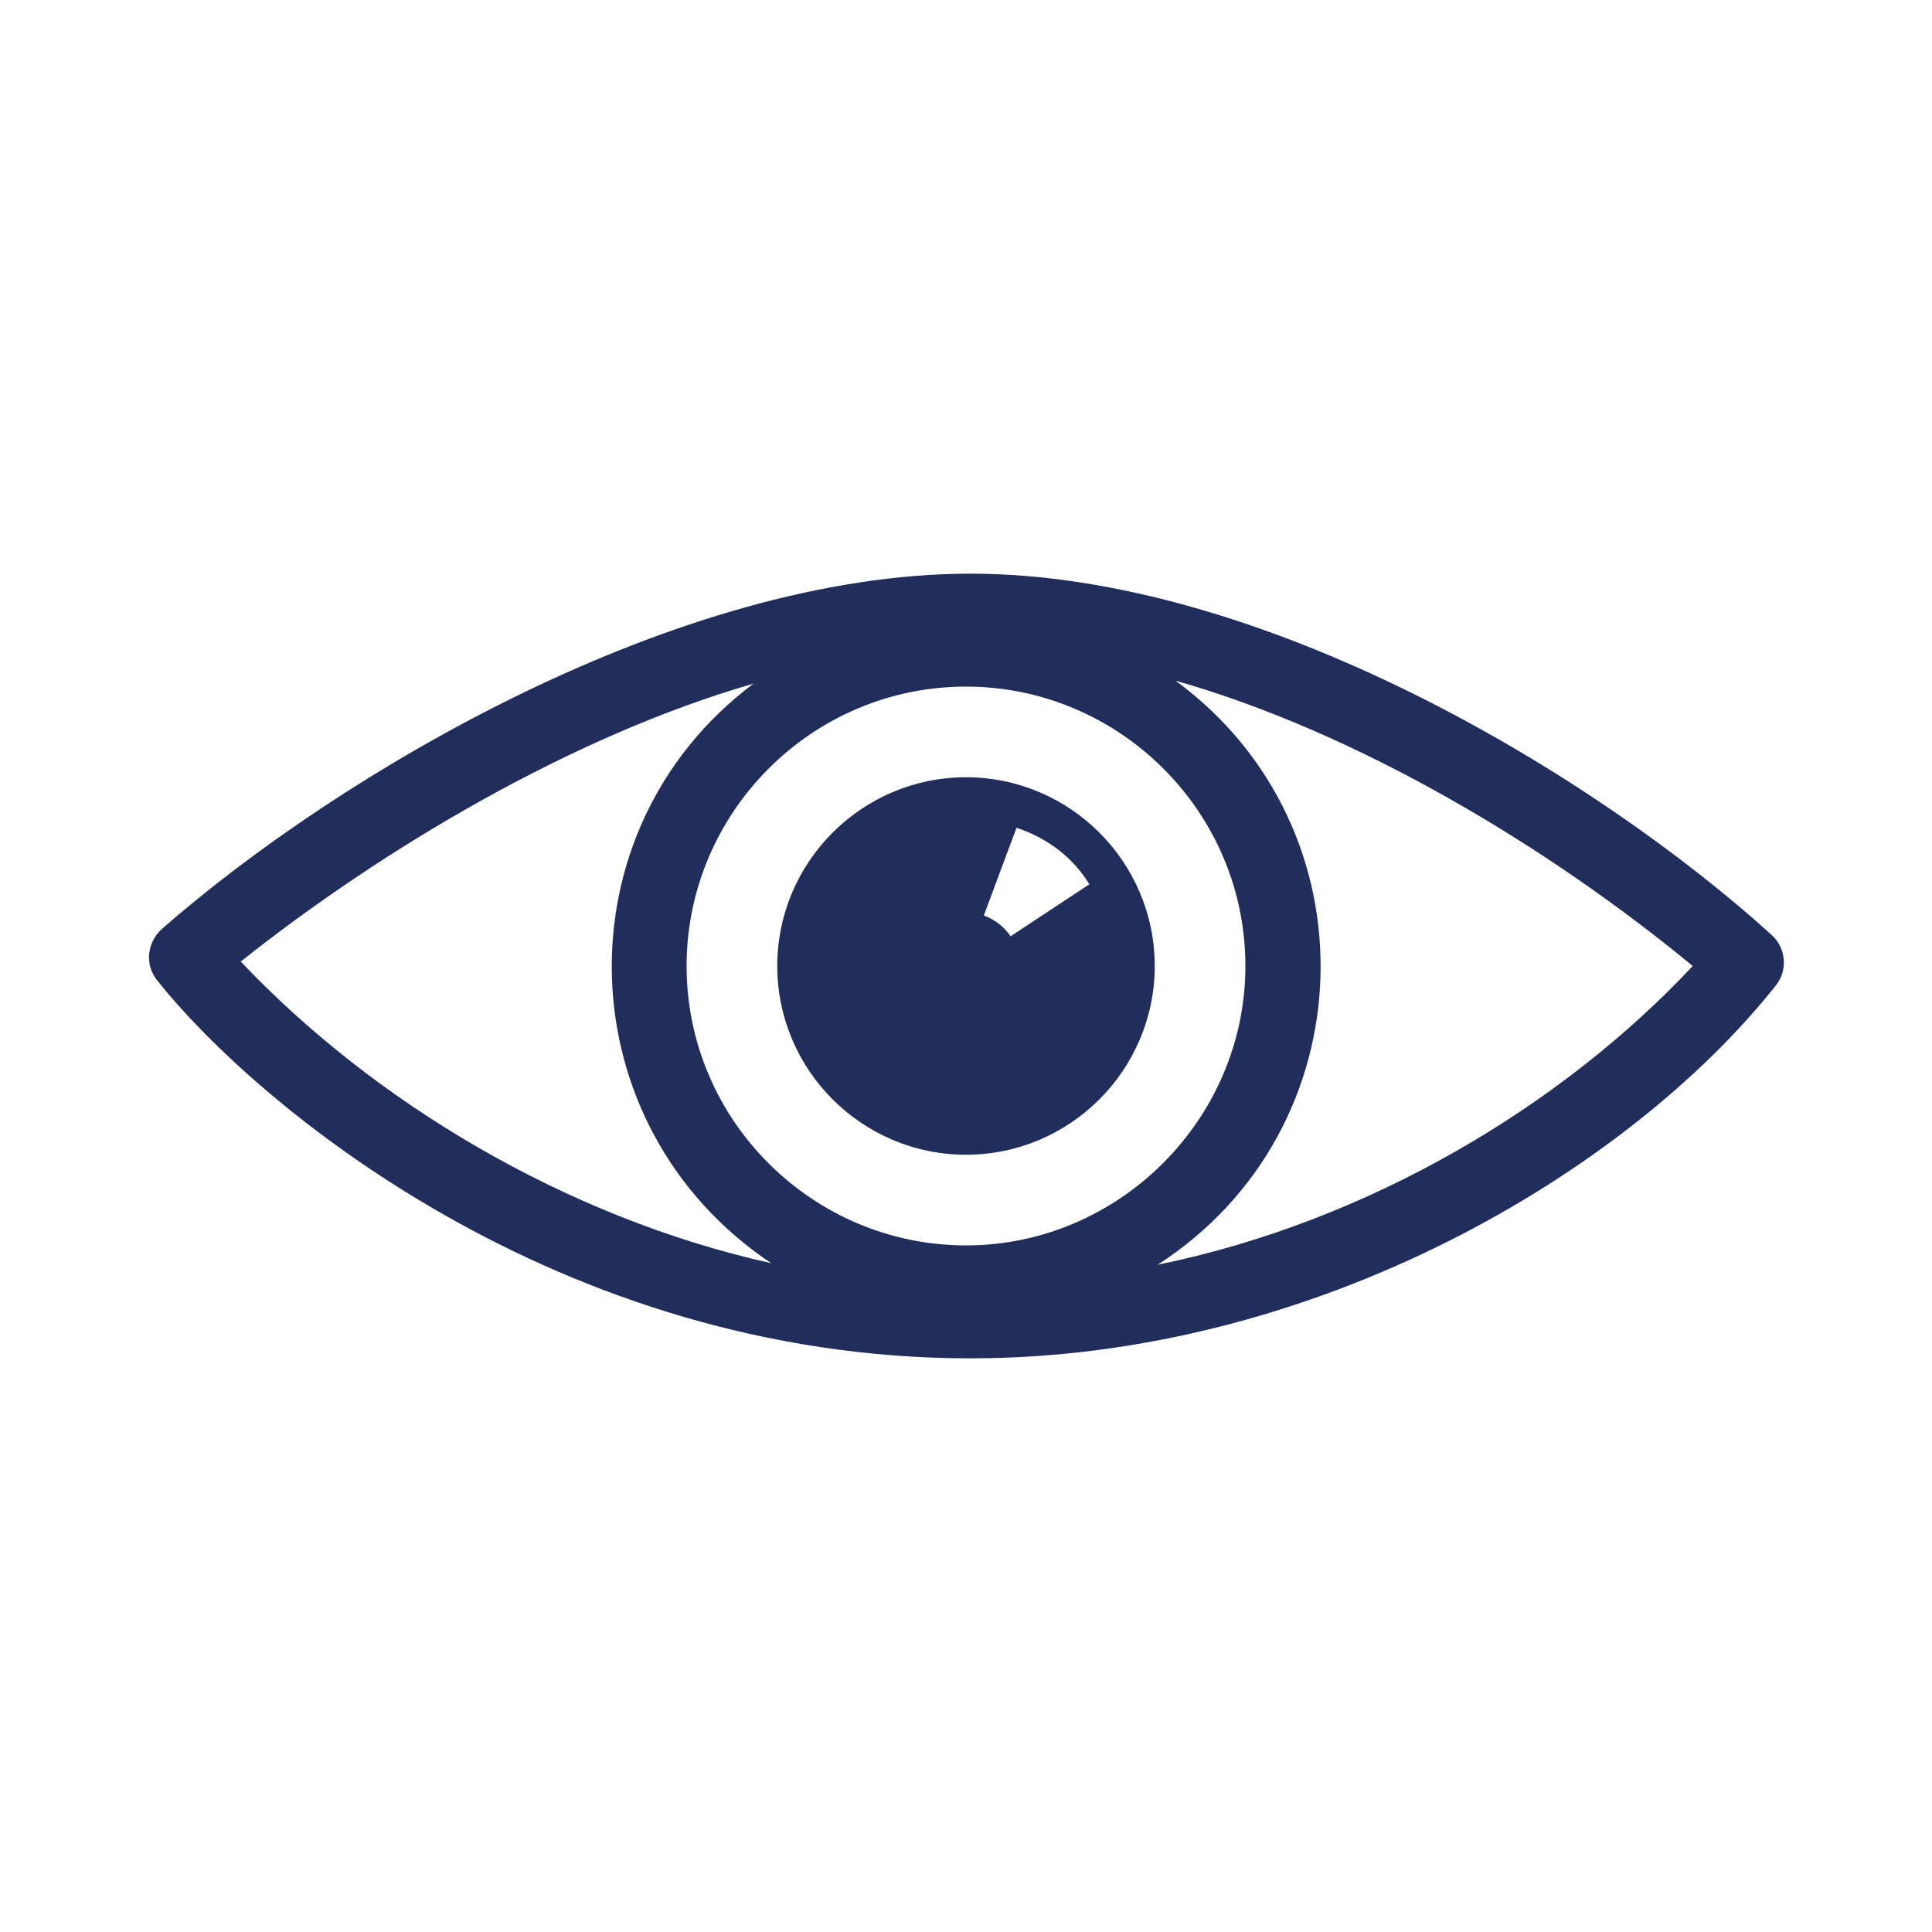 <?xml version="1.0" encoding="utf-8"?>
<!-- Generator: Adobe Illustrator 22.0.1, SVG Export Plug-In . SVG Version: 6.00 Build 0)  -->
<svg version="1.1" id="Layer_1" xmlns="http://www.w3.org/2000/svg" xmlns:xlink="http://www.w3.org/1999/xlink" x="0px" y="0px"
	 viewBox="0 0 130 130" style="enable-background:new 0 0 130 130;" xml:space="preserve">
<style type="text/css">
	.st0{fill:#212E5C;}
</style>
<path id="_x30_" class="st0" d="M119.2,62.9C107.4,52.2,85,38.6,65.3,38.6c-19.7,0-42.4,13.4-54.4,23.9c-1,0.9-1.2,2.4-0.3,3.5
	c6.7,8.4,27,25.4,54.7,25.4c23.3,0,44.3-12.6,54.2-25.1C120.3,65.3,120.2,63.8,119.2,62.9z M65,83.8c-10.3,0-18.8-8.4-18.8-18.8
	c0-10.3,8.4-18.8,18.8-18.8c10.3,0,18.8,8.4,18.8,18.8C83.8,75.3,75.3,83.8,65,83.8z M16.2,64.7c9.7-7.7,22.4-15.2,34.5-18.7
	c-13.2,9.9-12.6,29.8,1.2,39C38,81.9,25.1,74.1,16.2,64.7z M77.9,85.1C92,76,92.6,55.7,79.1,45.8C91.4,49.3,104.2,57,113.9,65
	C105.1,74.4,92.1,82.2,77.9,85.1z M65,52.3c-7,0-12.7,5.7-12.7,12.7S58,77.7,65,77.7S77.7,72,77.7,65S72,52.3,65,52.3z M73.3,59.5
	L68,63c-0.4-0.6-1-1.1-1.8-1.4l2.2-5.9C70.5,56.4,72.2,57.7,73.3,59.5z"/>
</svg>
